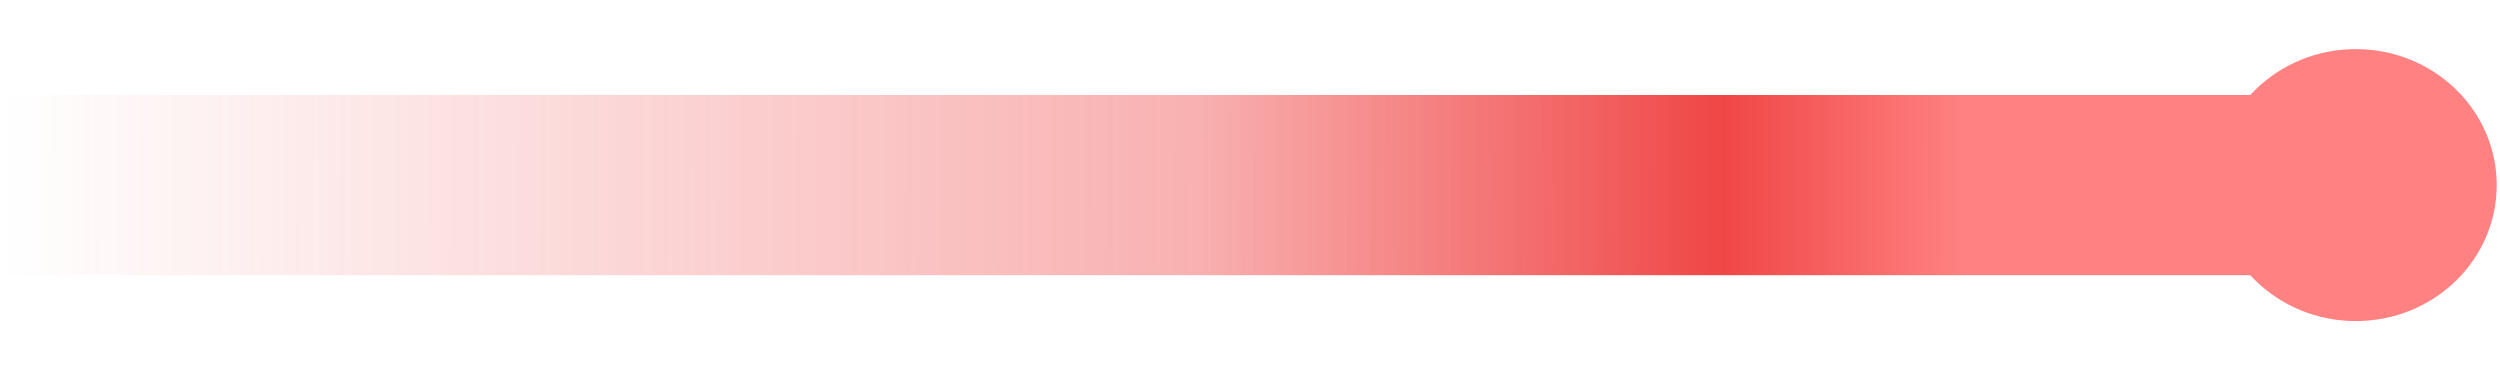 <?xml version="1.0" encoding="UTF-8" standalone="no"?>
<!-- Created with Inkscape (http://www.inkscape.org/) -->

<svg
   width="69.005mm"
   height="10.22mm"
   viewBox="0 0 69.005 10.22"
   version="1.1"
   id="svg1"
   inkscape:version="1.3 (0e150ed6c4, 2023-07-21)"
   sodipodi:docname="laser.svg"
   xmlns:inkscape="http://www.inkscape.org/namespaces/inkscape"
   xmlns:sodipodi="http://sodipodi.sourceforge.net/DTD/sodipodi-0.dtd"
   xmlns:xlink="http://www.w3.org/1999/xlink"
   xmlns="http://www.w3.org/2000/svg"
   xmlns:svg="http://www.w3.org/2000/svg">
  <sodipodi:namedview
     id="namedview1"
     pagecolor="#282828"
     bordercolor="#000000"
     borderopacity="0.25"
     inkscape:showpageshadow="2"
     inkscape:pageopacity="0.0"
     inkscape:pagecheckerboard="0"
     inkscape:deskcolor="#d1d1d1"
     inkscape:document-units="mm"
     inkscape:zoom="2.9255612"
     inkscape:cx="155.86753"
     inkscape:cy="-33.668754"
     inkscape:window-width="1920"
     inkscape:window-height="1017"
     inkscape:window-x="1912"
     inkscape:window-y="-8"
     inkscape:window-maximized="1"
     inkscape:current-layer="layer1" />
  <defs
     id="defs1">
    <linearGradient
       id="linearGradient3"
       inkscape:collect="always">
      <stop
         style="stop-color:#f04646;stop-opacity:0;"
         offset="0"
         id="stop3" />
      <stop
         style="stop-color:#f04646;stop-opacity:0.421;"
         offset="0.492"
         id="stop6" />
      <stop
         style="stop-color:#f04646;stop-opacity:1;"
         offset="0.71"
         id="stop5" />
      <stop
         style="stop-color:#ff8181;stop-opacity:1;"
         offset="0.809"
         id="stop11" />
      <stop
         style="stop-color:#ff8181;stop-opacity:1;"
         offset="1"
         id="stop4" />
    </linearGradient>
    <linearGradient
       inkscape:collect="always"
       xlink:href="#linearGradient3"
       id="linearGradient8"
       x1="57.201"
       y1="118.729"
       x2="124.759"
       y2="118.91"
       gradientUnits="userSpaceOnUse"
       gradientTransform="matrix(0.991,0,0,1,0.531,0)" />
  </defs>
  <g
     inkscape:label="Layer 1"
     inkscape:groupmode="layer"
     id="layer1"
     transform="translate(-57.201,-113.574)">
    <rect
       style="fill:url(#linearGradient8);stroke:none;stroke-width:4.977;stroke-dasharray:none;stroke-opacity:1"
       id="rect6"
       width="67.558"
       height="4.974"
       x="57.201"
       y="116.196" />
    <ellipse
       style="fill:#ff8181;fill-opacity:1;stroke:none;stroke-width:3.738;stroke-dasharray:none;stroke-opacity:1"
       id="path11"
       cx="122.226"
       cy="118.683"
       rx="3.889"
       ry="3.753" />
  </g>
</svg>

